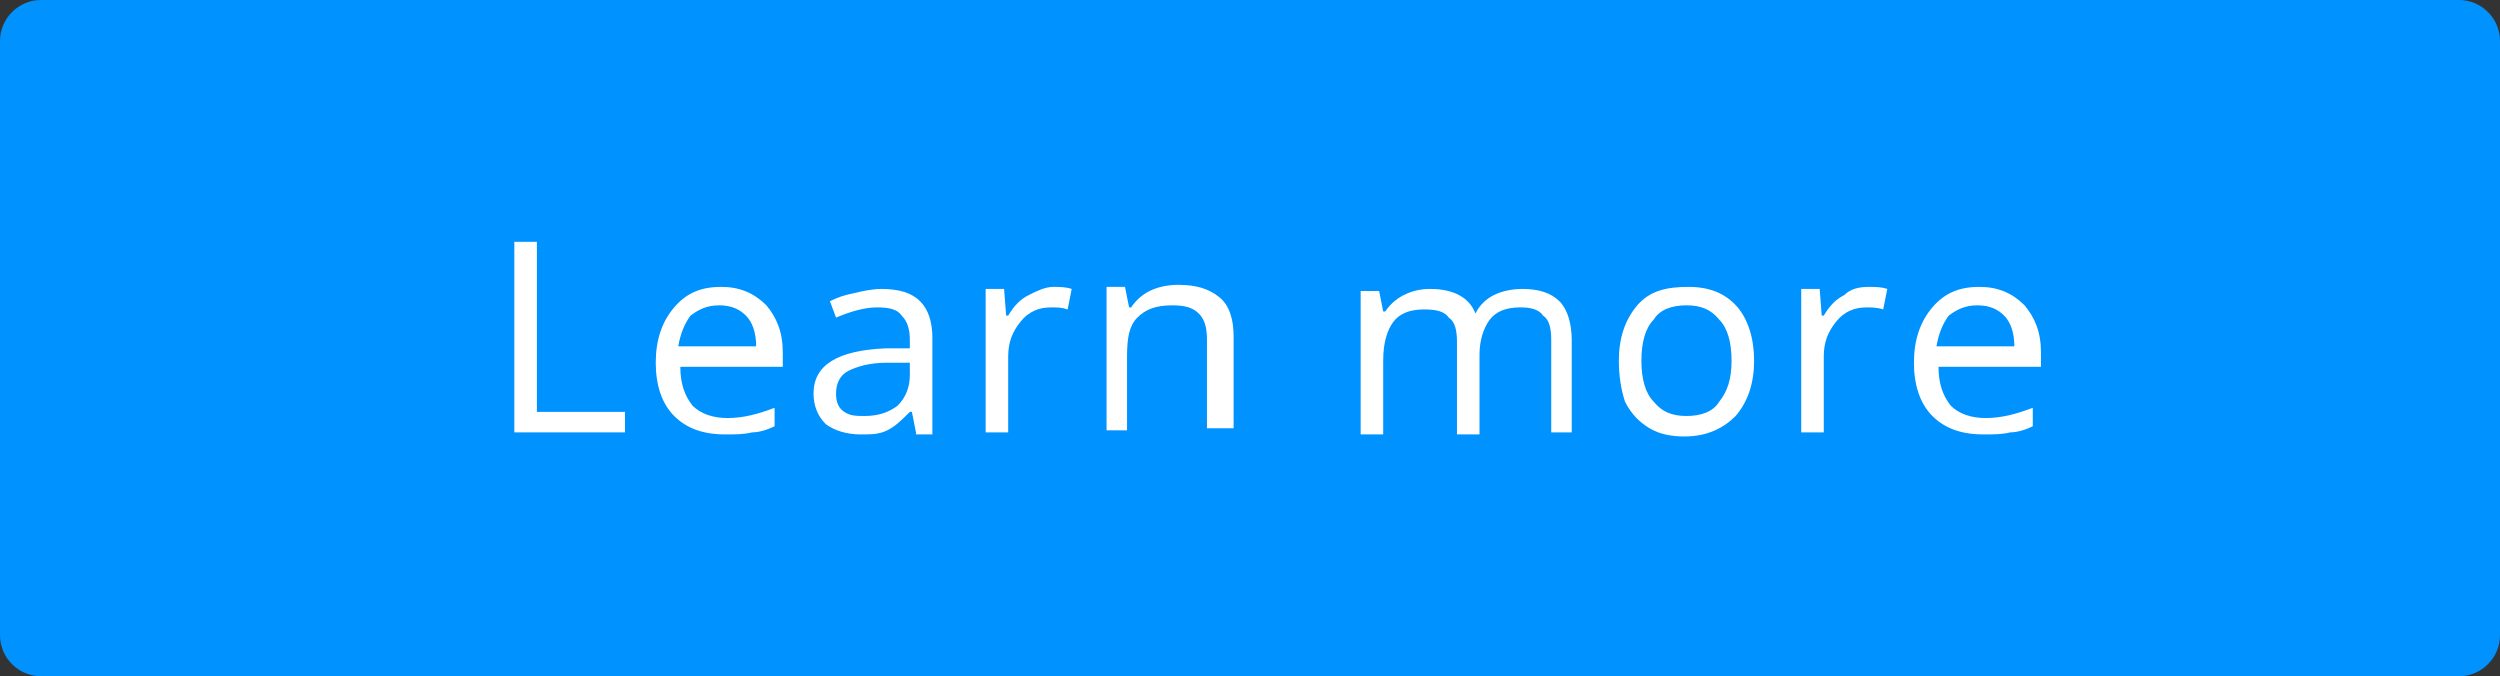 <?xml version="1.0" encoding="utf-8"?>
<!-- Generator: Adobe Illustrator 18.1.1, SVG Export Plug-In . SVG Version: 6.00 Build 0)  -->
<!DOCTYPE svg PUBLIC "-//W3C//DTD SVG 1.1//EN" "http://www.w3.org/Graphics/SVG/1.1/DTD/svg11.dtd">
<svg version="1.1" id="Layer_1" xmlns="http://www.w3.org/2000/svg" xmlns:xlink="http://www.w3.org/1999/xlink" x="0px" y="0px"
	 viewBox="0 0 122 33" enable-background="new 0 0 122 33" xml:space="preserve">
<rect x="0" y="0" width="122" height="33" fill="#333333" stroke="none"/>
<g id="Rounded_Rectangle_1">
	<g>
		<path fill-rule="evenodd" clip-rule="evenodd" fill="#0092FF" d="M120,0H2C0.9,0,0,0.9,0,2v29c0,1.1,0.9,2,2,2h118
			c1.1,0,2-0.9,2-2V2C122,0.9,121.1,0,120,0z"/>
	</g>
</g>
<g>
	<path fill="#FFFFFF" d="M25.1,21.1v-9.3h1.1v8.3h4.3v1H25.1z"/>
	<path fill="#FFFFFF" d="M35.4,21.2c-1.1,0-1.9-0.3-2.5-0.9s-0.9-1.5-0.9-2.6c0-1.1,0.3-2,0.9-2.7s1.3-1,2.3-1
		c0.9,0,1.6,0.3,2.2,0.9c0.5,0.6,0.8,1.3,0.8,2.3v0.7h-5c0,0.8,0.2,1.4,0.6,1.9c0.4,0.4,1,0.6,1.7,0.6c0.8,0,1.5-0.2,2.3-0.5v0.9
		c-0.4,0.2-0.8,0.3-1.1,0.3C36.3,21.2,35.9,21.2,35.4,21.2z M35.1,14.9c-0.6,0-1,0.2-1.4,0.5c-0.3,0.4-0.5,0.9-0.6,1.5h3.8
		c0-0.7-0.2-1.2-0.5-1.5S35.7,14.9,35.1,14.9z"/>
	<path fill="#FFFFFF" d="M44.7,21.1l-0.2-1h-0.1c-0.4,0.4-0.7,0.7-1.1,0.9c-0.4,0.2-0.8,0.2-1.3,0.2c-0.7,0-1.3-0.2-1.7-0.5
		c-0.4-0.4-0.6-0.9-0.6-1.5c0-1.4,1.2-2.1,3.5-2.2l1.2,0v-0.4c0-0.5-0.1-0.9-0.4-1.2c-0.2-0.3-0.6-0.4-1.2-0.4c-0.6,0-1.3,0.2-2,0.5
		l-0.3-0.8c0.4-0.2,0.7-0.3,1.2-0.4c0.4-0.1,0.9-0.2,1.3-0.2c0.9,0,1.5,0.2,1.9,0.6c0.4,0.4,0.6,1,0.6,1.8v4.7H44.7z M42.2,20.3
		c0.7,0,1.2-0.2,1.6-0.5c0.4-0.4,0.6-0.9,0.6-1.5v-0.6l-1.1,0c-0.9,0-1.5,0.2-1.9,0.4c-0.4,0.2-0.6,0.6-0.6,1.1
		c0,0.4,0.1,0.7,0.4,0.9S41.8,20.3,42.2,20.3z"/>
	<path fill="#FFFFFF" d="M51.4,14c0.3,0,0.6,0,0.9,0.1l-0.2,1C51.8,15,51.6,15,51.3,15c-0.6,0-1.1,0.2-1.5,0.7
		c-0.4,0.5-0.6,1-0.6,1.7v3.7h-1.1v-7H49l0.1,1.3h0.1c0.3-0.5,0.6-0.8,1-1S51,14,51.4,14z"/>
	<path fill="#FFFFFF" d="M58.9,21.1v-4.5c0-0.6-0.1-1-0.4-1.3s-0.7-0.4-1.3-0.4c-0.8,0-1.3,0.2-1.7,0.6s-0.5,1-0.5,1.9v3.6H54v-7
		h0.9l0.2,1h0.1c0.2-0.3,0.5-0.6,0.9-0.8s0.9-0.3,1.4-0.3c0.9,0,1.5,0.2,2,0.6s0.7,1.1,0.7,1.9v4.5H58.9z"/>
	<path fill="#FFFFFF" d="M75.7,21.1v-4.5c0-0.6-0.1-1-0.4-1.2c-0.2-0.3-0.6-0.4-1.1-0.4c-0.7,0-1.2,0.2-1.5,0.6
		c-0.3,0.4-0.5,1-0.5,1.7v3.9h-1.1v-4.5c0-0.6-0.1-1-0.4-1.2c-0.2-0.3-0.6-0.4-1.2-0.4c-0.7,0-1.2,0.2-1.5,0.6s-0.5,1-0.5,1.9v3.6
		h-1.1v-7h0.9l0.2,1h0.1c0.2-0.3,0.5-0.6,0.9-0.8c0.4-0.2,0.8-0.3,1.3-0.3c1.1,0,1.9,0.4,2.2,1.2H72c0.2-0.4,0.5-0.7,0.9-0.9
		s0.9-0.3,1.4-0.3c0.8,0,1.4,0.2,1.8,0.6s0.6,1.1,0.6,1.9v4.5H75.7z"/>
	<path fill="#FFFFFF" d="M85.6,17.6c0,1.1-0.3,2-0.9,2.7c-0.6,0.6-1.4,1-2.5,1c-0.6,0-1.2-0.1-1.7-0.4s-0.9-0.7-1.2-1.3
		C79.1,19,79,18.3,79,17.6c0-1.1,0.3-2,0.9-2.7s1.4-0.9,2.5-0.9c1,0,1.8,0.3,2.4,1C85.3,15.6,85.6,16.5,85.6,17.6z M80.1,17.6
		c0,0.9,0.2,1.6,0.6,2c0.4,0.5,0.9,0.7,1.6,0.7c0.7,0,1.3-0.2,1.6-0.7c0.4-0.5,0.6-1.1,0.6-2c0-0.9-0.2-1.6-0.6-2
		c-0.4-0.5-0.9-0.7-1.6-0.7c-0.7,0-1.3,0.2-1.6,0.7C80.3,16,80.1,16.7,80.1,17.6z"/>
	<path fill="#FFFFFF" d="M91.2,14c0.3,0,0.6,0,0.9,0.1l-0.2,1C91.6,15,91.3,15,91.1,15c-0.6,0-1.1,0.2-1.5,0.7
		c-0.4,0.5-0.6,1-0.6,1.7v3.7h-1.1v-7h0.9l0.1,1.3H89c0.3-0.5,0.6-0.8,1-1C90.3,14.1,90.7,14,91.2,14z"/>
	<path fill="#FFFFFF" d="M96.8,21.2c-1.1,0-1.9-0.3-2.5-0.9s-0.9-1.5-0.9-2.6c0-1.1,0.3-2,0.9-2.7c0.6-0.7,1.3-1,2.3-1
		c0.9,0,1.6,0.3,2.2,0.9c0.5,0.6,0.8,1.3,0.8,2.3v0.7h-5c0,0.8,0.2,1.4,0.6,1.9c0.4,0.4,1,0.6,1.7,0.6c0.8,0,1.5-0.2,2.3-0.5v0.9
		c-0.4,0.2-0.8,0.3-1.1,0.3C97.7,21.2,97.3,21.2,96.8,21.2z M96.5,14.9c-0.6,0-1,0.2-1.4,0.5c-0.3,0.4-0.5,0.9-0.6,1.5h3.8
		c0-0.7-0.2-1.2-0.5-1.5C97.5,15.1,97.1,14.9,96.5,14.9z"/>
</g>
</svg>
